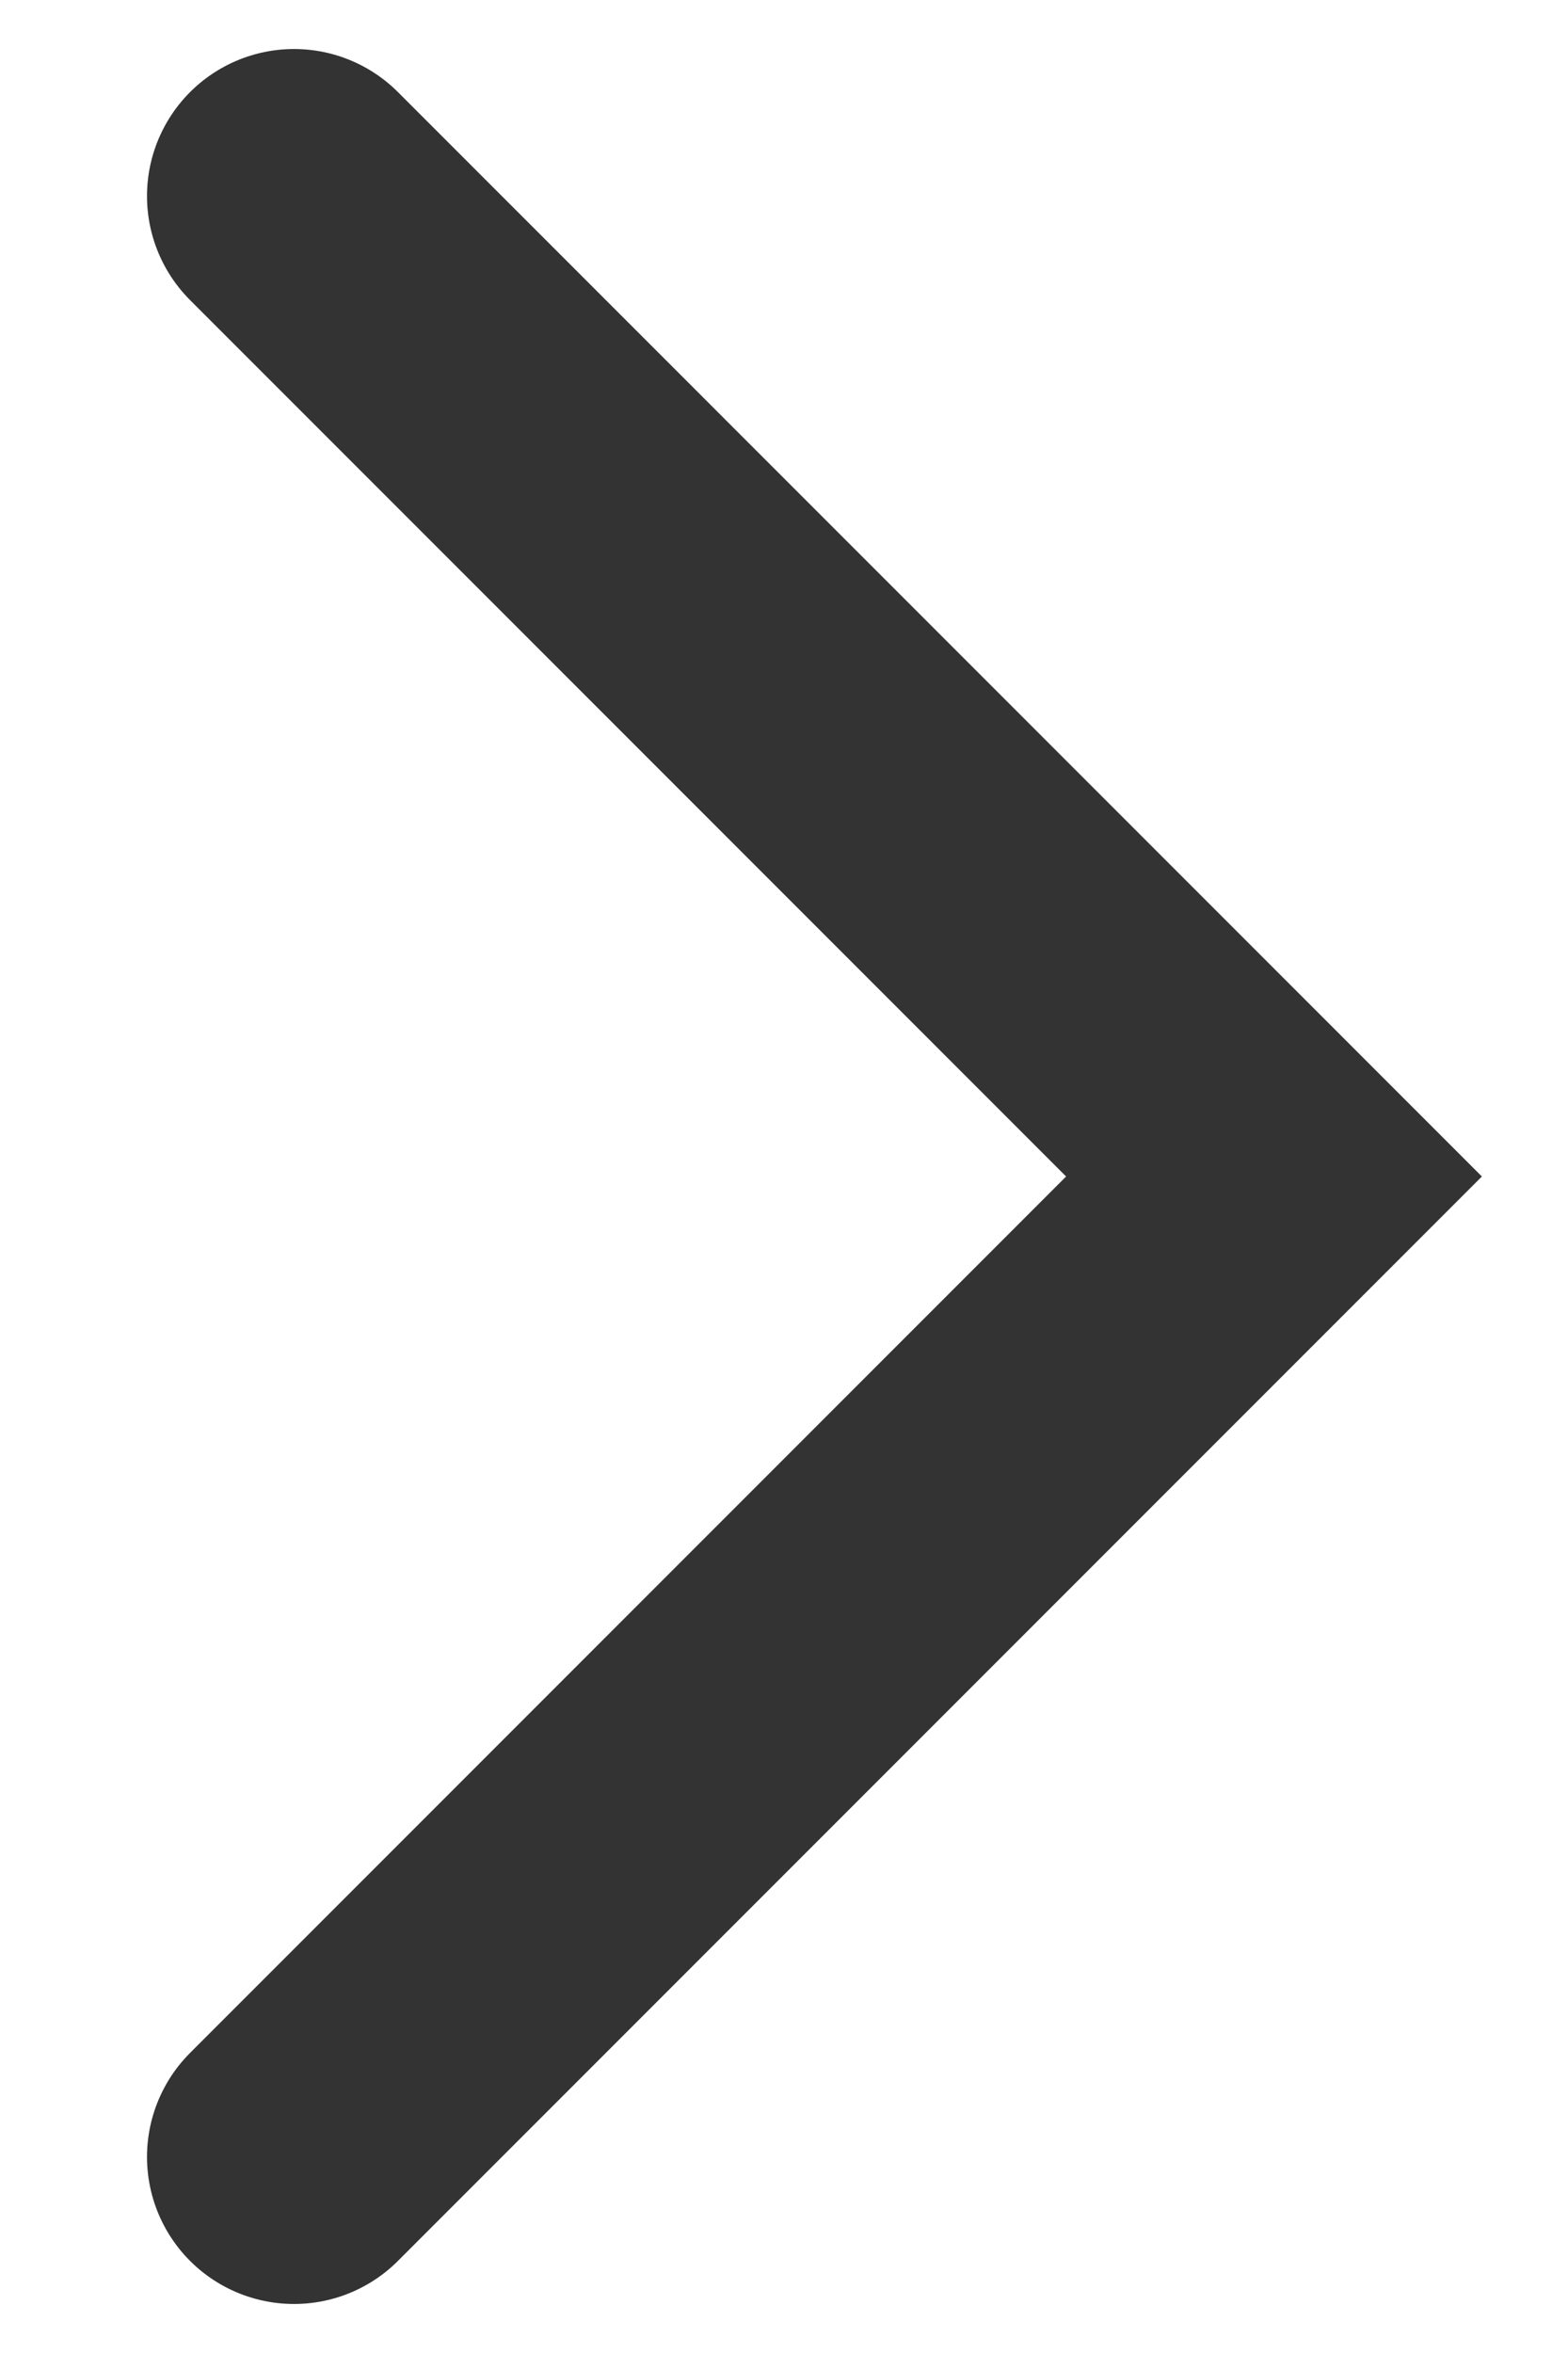 <svg xmlns="http://www.w3.org/2000/svg" width="8" height="12" viewBox="0 0 8 12">
    <path fill="none" fill-rule="evenodd" stroke="#333" stroke-linecap="round" stroke-width="1.5" d="M1.5 1l5 5-5 5"/>
</svg>
